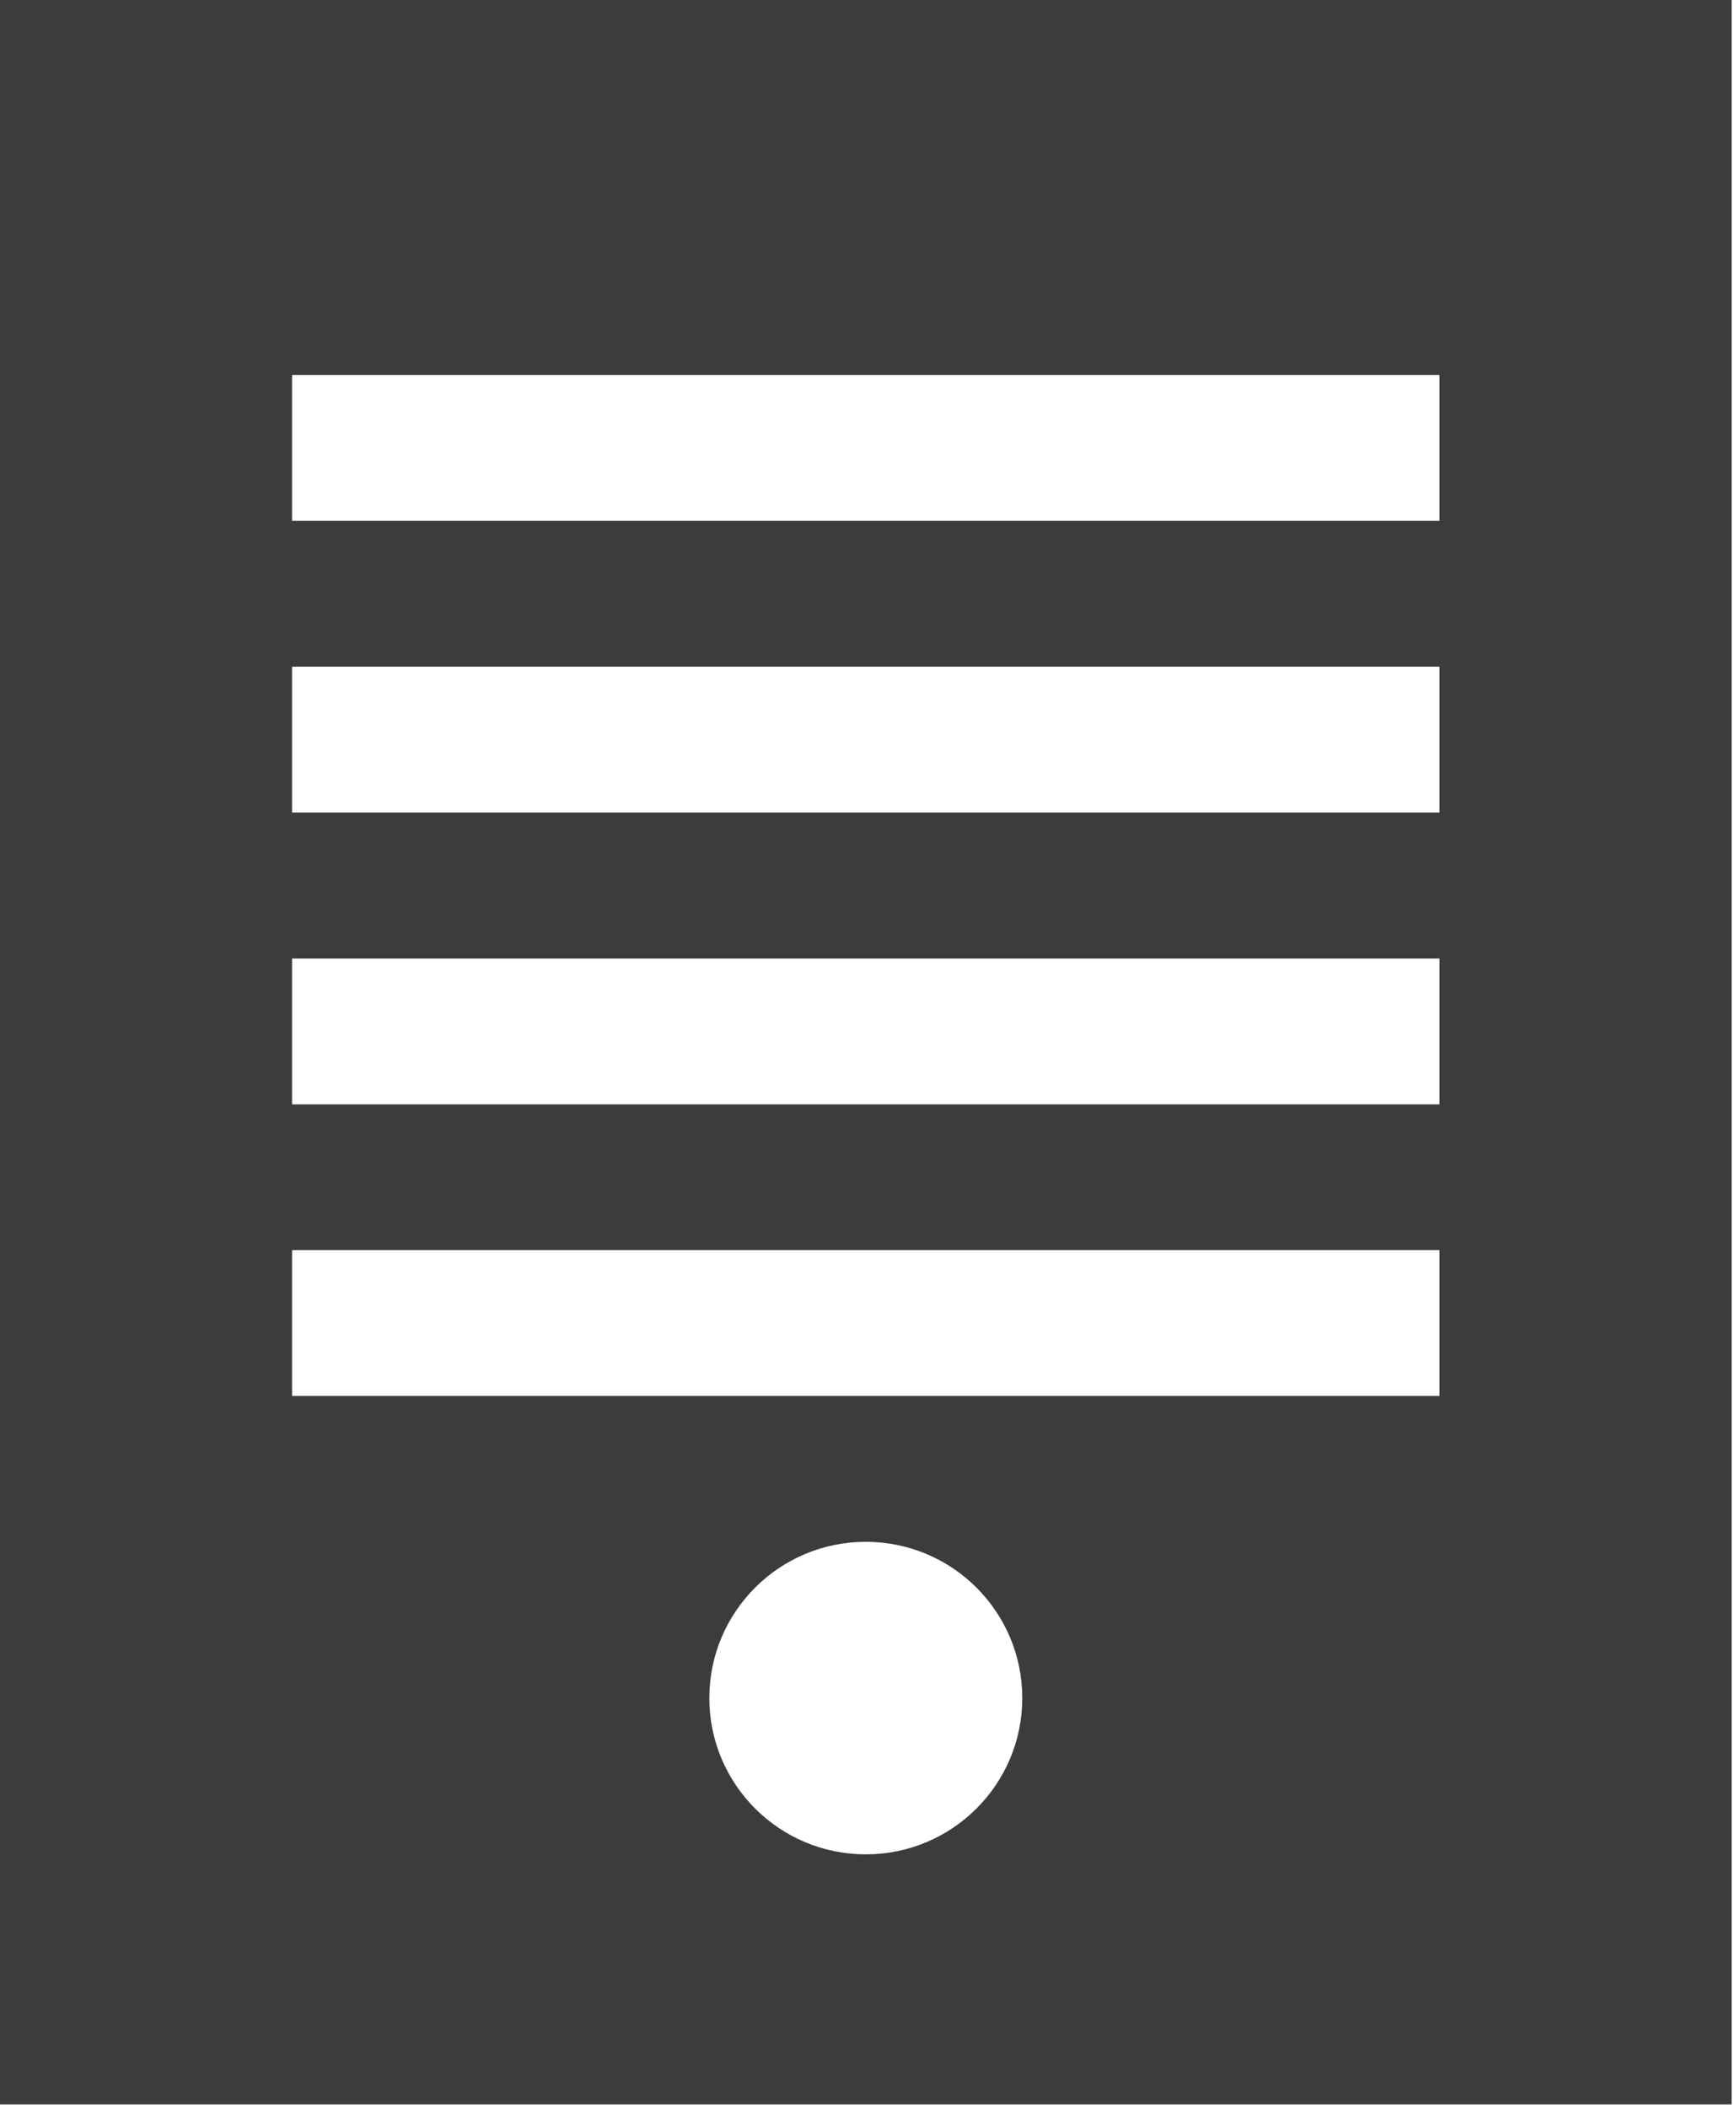 <svg width="145" height="176" viewBox="0 0 145 176" fill="none" xmlns="http://www.w3.org/2000/svg">
<path fill-rule="evenodd" clip-rule="evenodd" d="M144.633 0L0 0L0 175.67H144.633V0ZM120.238 31.307L24.396 31.307L24.396 43.482L120.238 43.482V31.307ZM24.396 55.655L120.238 55.655V67.83H24.396V55.655ZM120.238 80.014H24.396V92.189H120.238V80.014ZM24.396 104.359H120.238V116.535H24.396V104.359ZM72.316 154.798C79.534 154.798 85.386 148.957 85.386 141.753C85.386 134.548 79.534 128.708 72.316 128.708C65.098 128.708 59.247 134.548 59.247 141.753C59.247 148.957 65.098 154.798 72.316 154.798Z" fill="#3D3B3C"/>
</svg>
